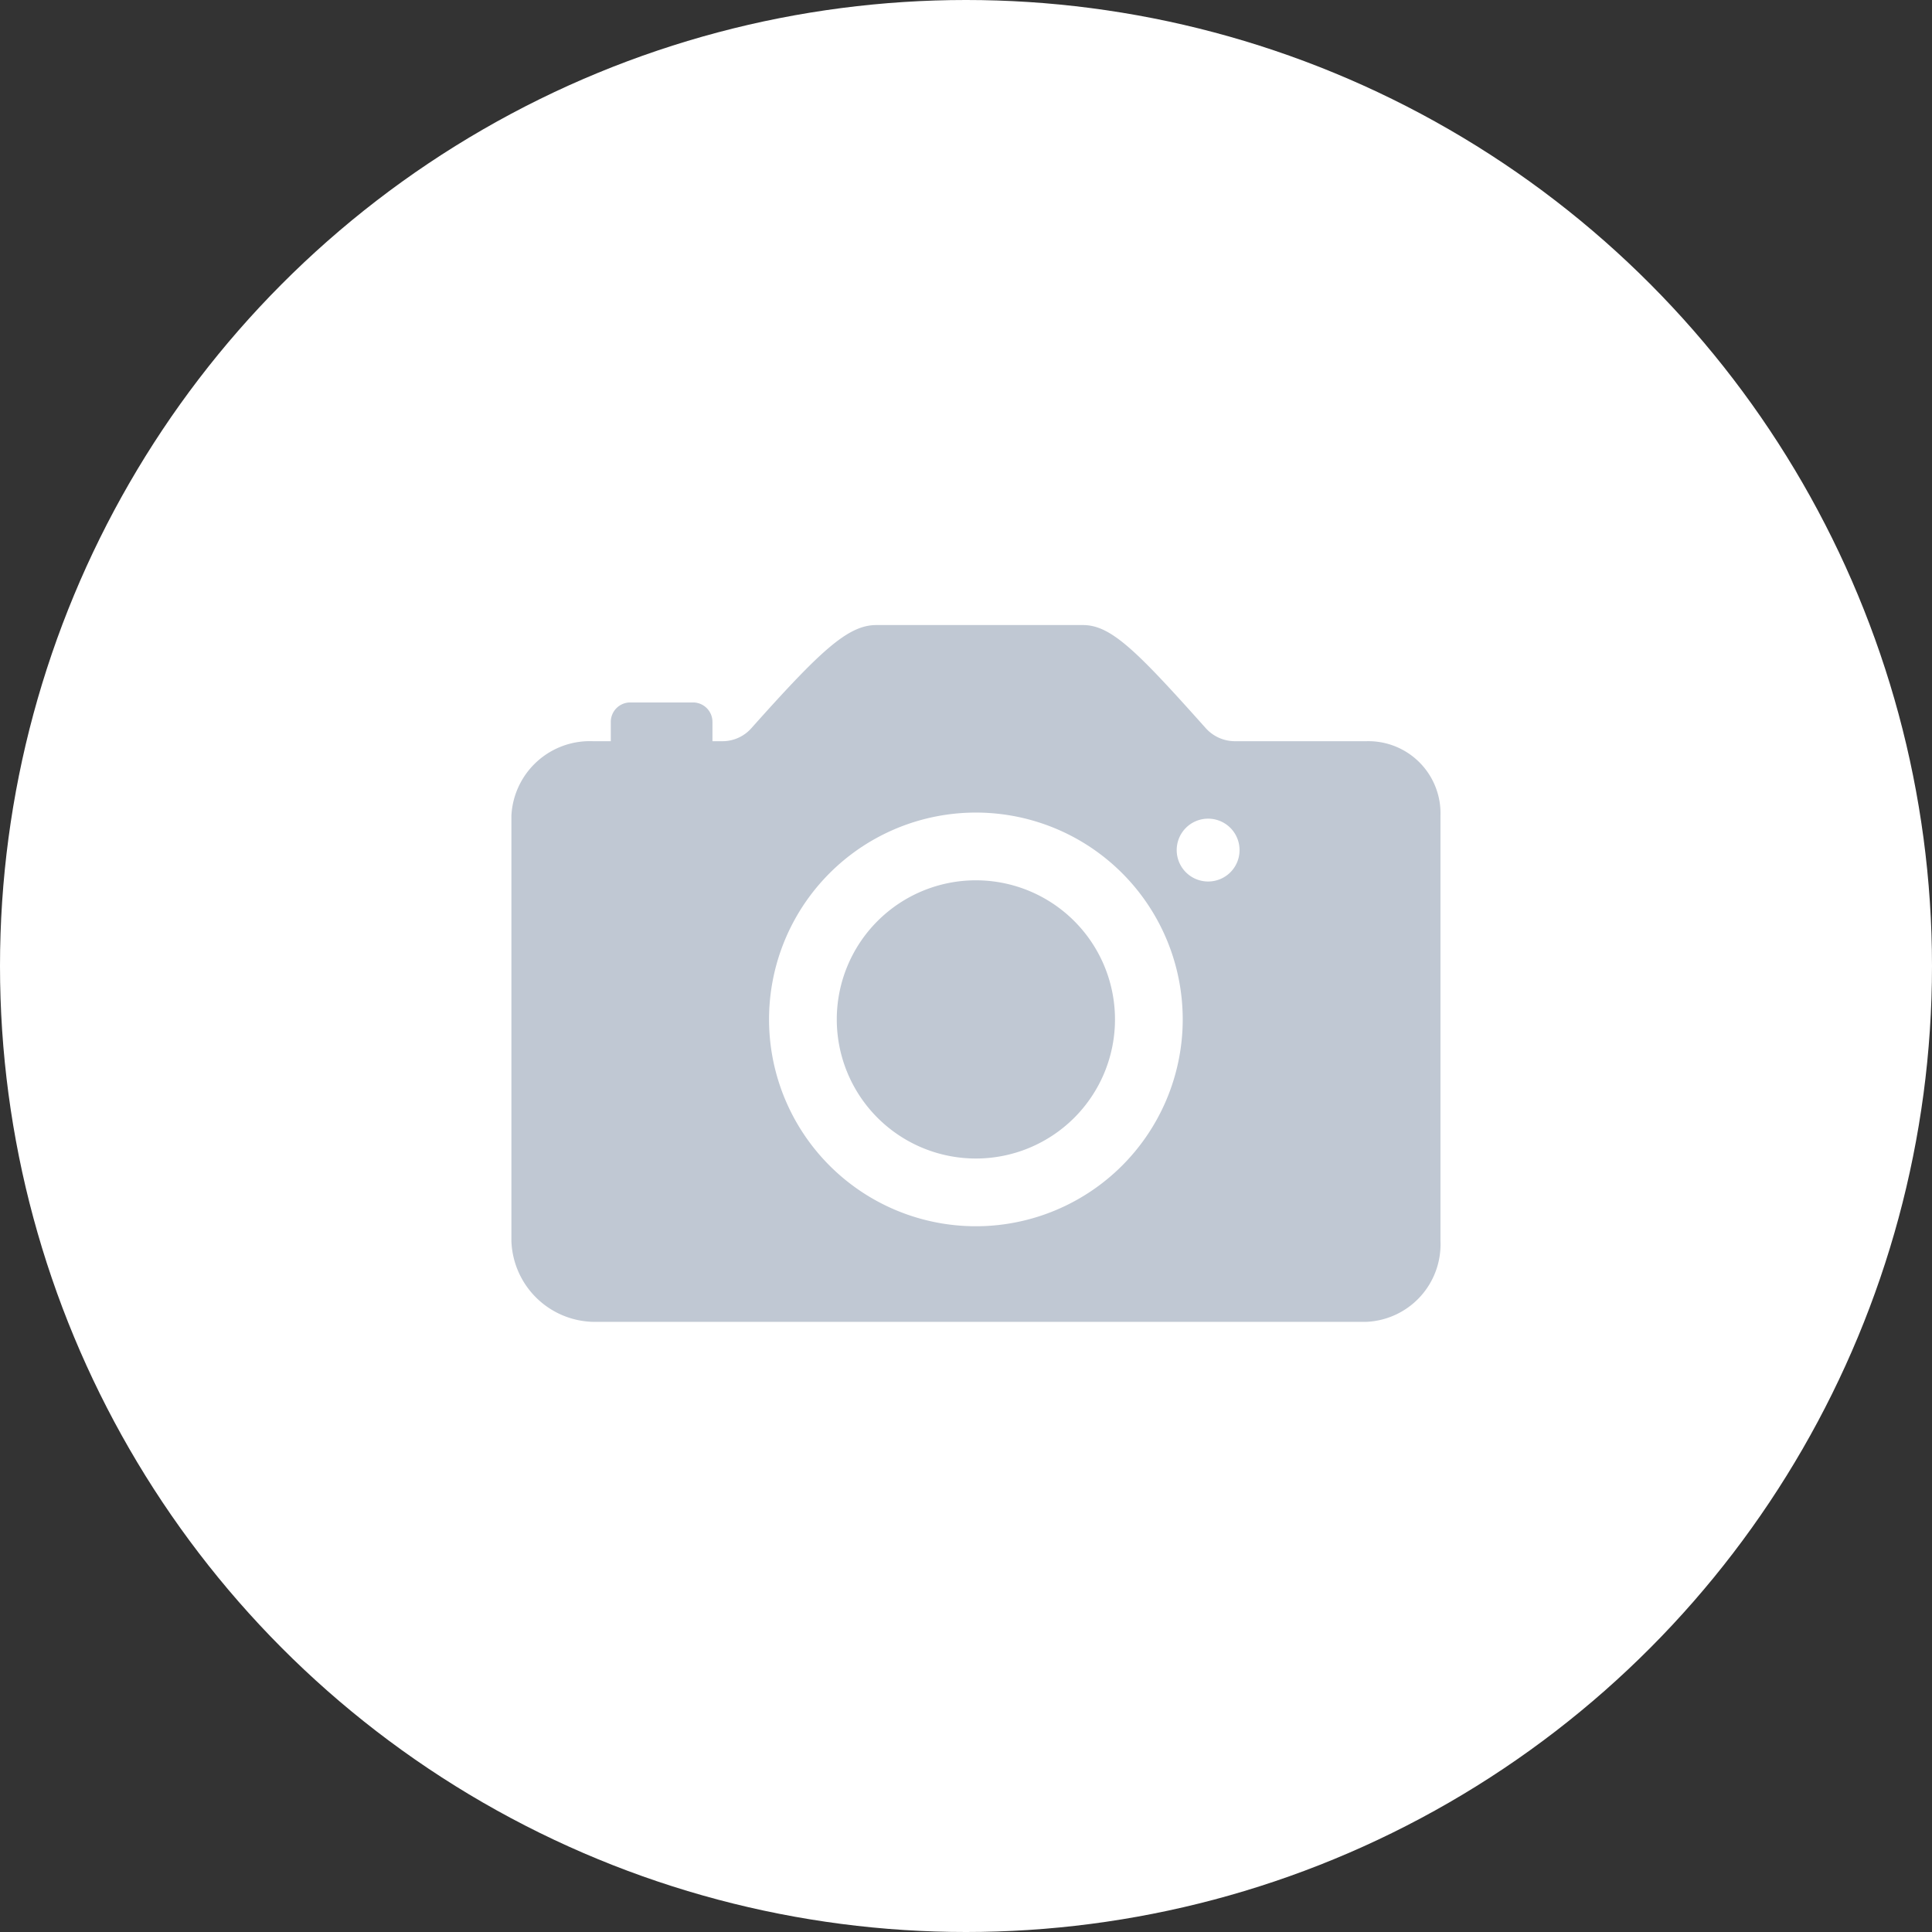 <svg xmlns="http://www.w3.org/2000/svg" width="34" height="34" viewBox="0 0 34 34">
  <rect x="0" y="0" width="34" height="34" fill="#333333" stroke="none"/>
  <g id="changeprofileimage" transform="translate(-143 -295)">
    <circle id="Ellipse_1731" data-name="Ellipse 1731" cx="17" cy="17" r="17" transform="translate(143 295)" fill="#fff"/>
    <g id="Icon_ionic-ios-camera" data-name="Icon ionic-ios-camera" transform="translate(147.5 298.125)">
      <path id="Path_461701" data-name="Path 461701" d="M18.853,17.741a2.448,2.448,0,1,1-2.448-2.448A2.448,2.448,0,0,1,18.853,17.741Z" transform="translate(-3.731 -2.926)" fill="#c0c8d3"/>
      <path id="Path_461702" data-name="Path 461702" d="M19.55,9.919H17.23a.691.691,0,0,1-.511-.23c-1.209-1.354-1.665-1.814-2.159-1.814H10.92c-.5,0-.988.46-2.2,1.818a.678.678,0,0,1-.507.226H8.038V9.578A.342.342,0,0,0,7.7,9.237H6.59a.342.342,0,0,0-.341.341v.341H5.931A1.381,1.381,0,0,0,4.5,11.226v7.493a1.474,1.474,0,0,0,1.426,1.418H19.55a1.365,1.365,0,0,0,1.3-1.418V11.226A1.269,1.269,0,0,0,19.55,9.919Zm-6.706,8.532a3.64,3.64,0,1,1,3.466-3.466A3.643,3.643,0,0,1,12.845,18.451Zm3.917-6.063a.553.553,0,1,1,.553-.553A.552.552,0,0,1,16.762,12.388Z" fill="#c0c8d3"/>
    </g>
  </g>
</svg>
